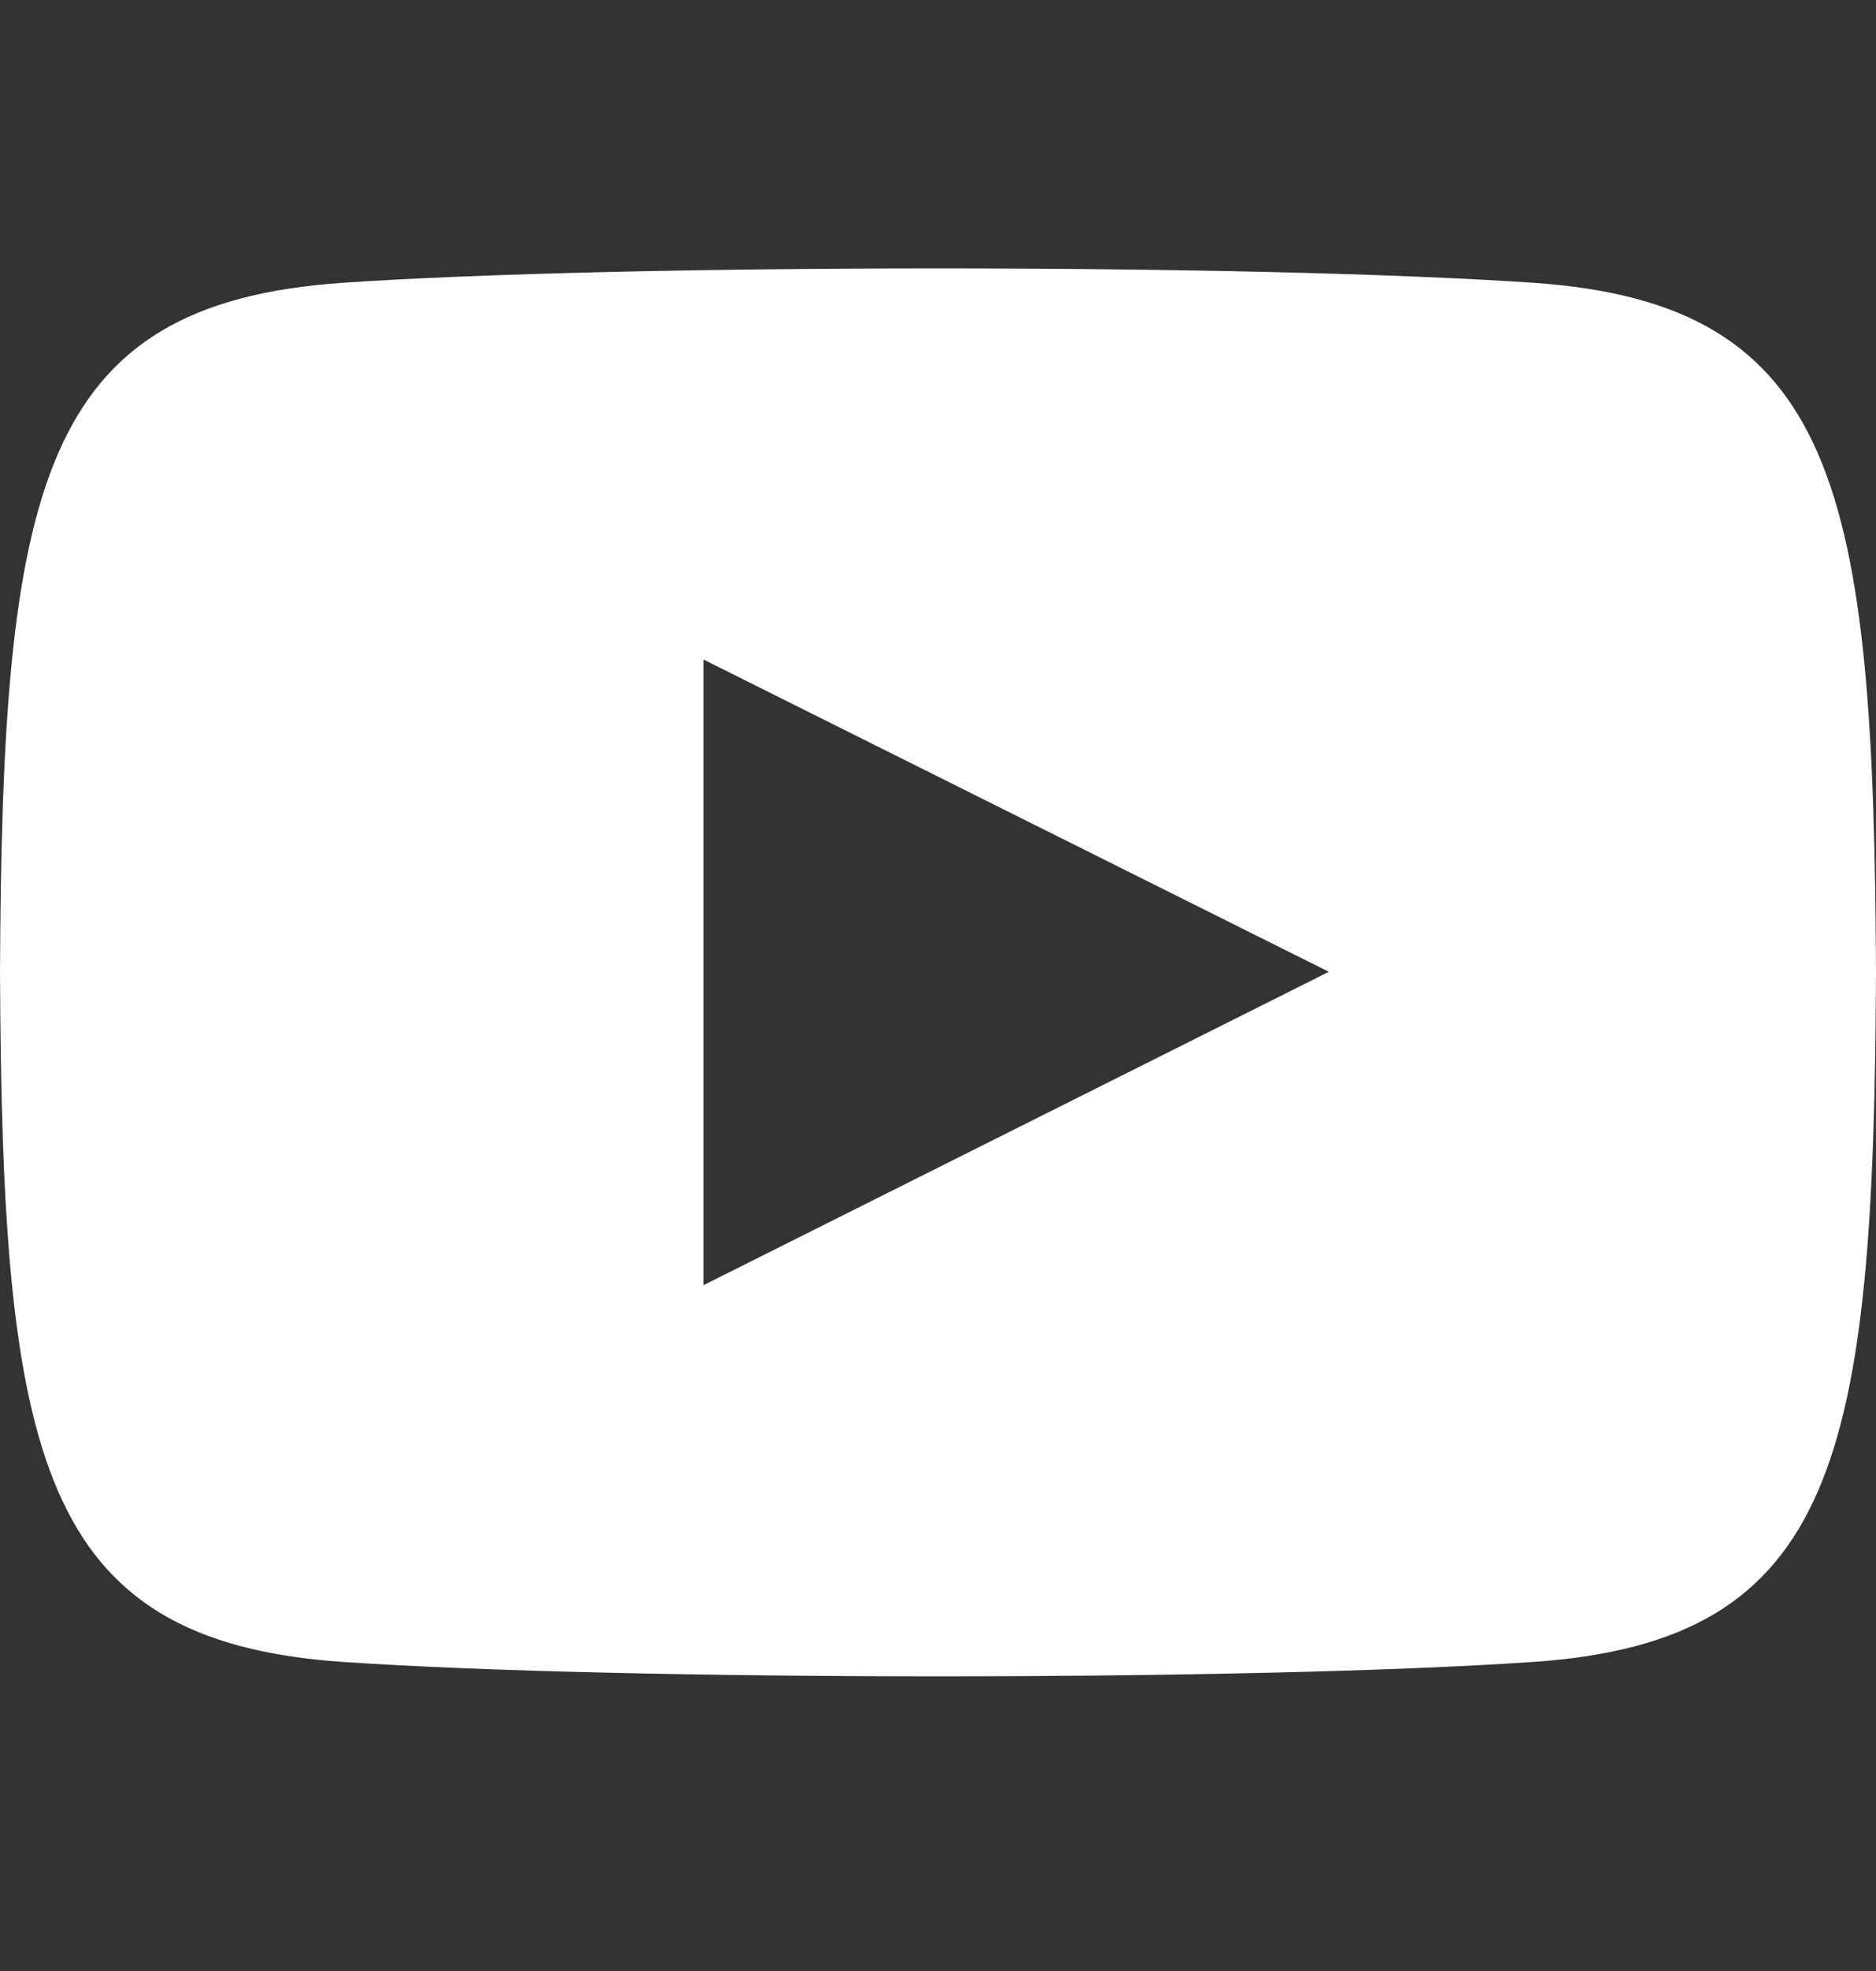 <svg width="20" height="21" viewBox="0 0 20 21" fill="none" xmlns="http://www.w3.org/2000/svg">
<rect x="0" y="0" width="20" height="21" fill="#333333" stroke="none"/>
<g id="Link &#226;&#134;&#146; SVG" clip-path="url(#clip0_1_403)">
<path id="Vector" d="M16.346 3.013C13.342 2.808 6.653 2.809 3.654 3.013C0.407 3.235 0.024 5.197 0 10.36C0.024 15.514 0.403 17.484 3.654 17.707C6.654 17.911 13.342 17.912 16.346 17.707C19.593 17.485 19.976 15.523 20 10.36C19.976 5.206 19.597 3.236 16.346 3.013ZM7.5 13.693V7.027L14.167 10.354L7.5 13.693Z" fill="white"/>
</g>
<defs>
<clipPath id="clip0_1_403">
<rect width="20" height="20" fill="white" transform="translate(0 0.36)"/>
</clipPath>
</defs>
</svg>
